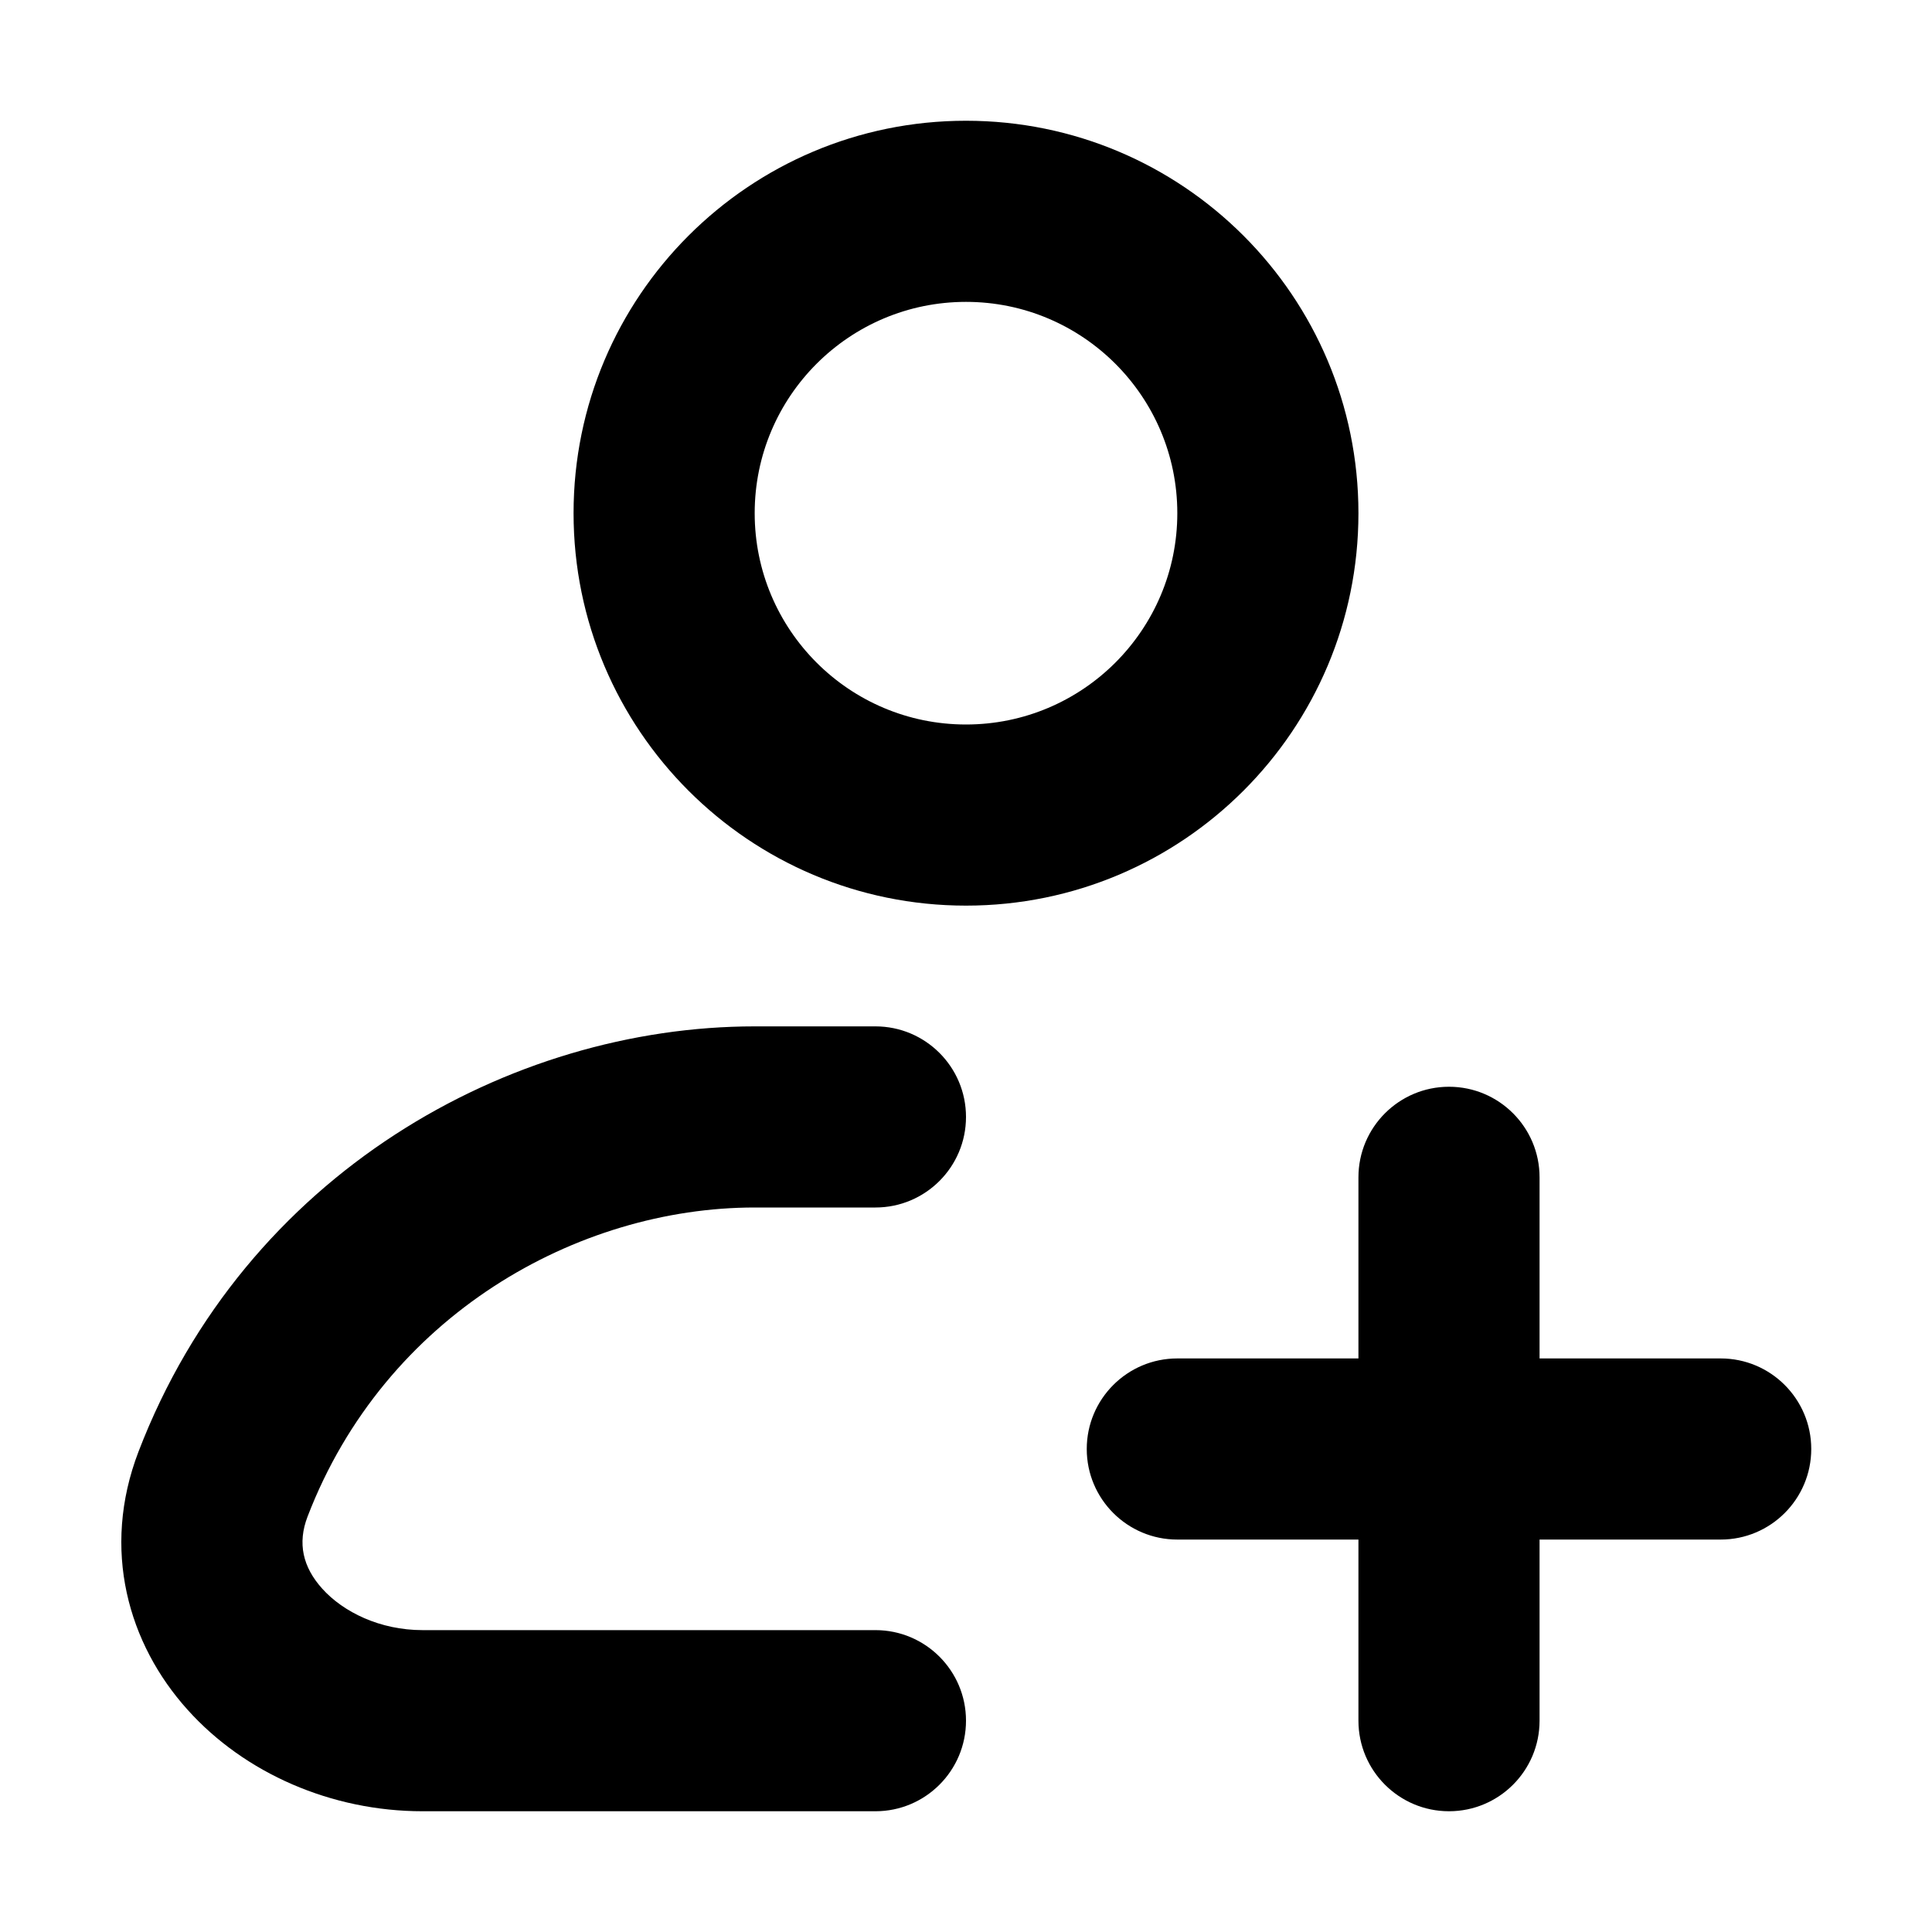<svg width="32" height="32" viewBox="0 0 16 16" fill="none" xmlns="http://www.w3.org/2000/svg">
<rect x="0" y="0" width="16" height="16" fill="#fff"/>
<path fill-rule="evenodd" clip-rule="evenodd" d="M8 2.5C7.033 2.5 6.25 3.284 6.25 4.25C6.25 5.216 7.033 6 8 6C8.966 6 9.75 5.216 9.75 4.25C9.75 3.284 8.966 2.5 8 2.5ZM4.75 4.25C4.75 2.455 6.205 1 8 1C9.795 1 11.25 2.455 11.25 4.25C11.25 6.045 9.795 7.5 8 7.5C6.205 7.5 4.75 6.045 4.75 4.25ZM6.25 10C4.784 10 3.188 10.89 2.547 12.56C2.462 12.781 2.508 12.978 2.668 13.156C2.843 13.351 3.148 13.5 3.499 13.5H7.25C7.664 13.5 8 13.836 8 14.25C8 14.664 7.664 15 7.25 15H3.499C2.745 15 2.026 14.686 1.553 14.159C1.063 13.615 0.836 12.833 1.147 12.022C2.032 9.716 4.226 8.5 6.25 8.5H7.25C7.664 8.5 8 8.836 8 9.25C8 9.664 7.664 10 7.25 10H6.25ZM12 9C12.414 9 12.75 9.336 12.75 9.75V11.25H14.25C14.664 11.25 15 11.586 15 12C15 12.414 14.664 12.75 14.25 12.75H12.75V14.25C12.75 14.664 12.414 15 12 15C11.586 15 11.25 14.664 11.25 14.25V12.75H9.75C9.336 12.75 9 12.414 9 12C9 11.586 9.336 11.25 9.75 11.25H11.25V9.75C11.25 9.336 11.586 9 12 9Z" fill="#000"/>
</svg>
